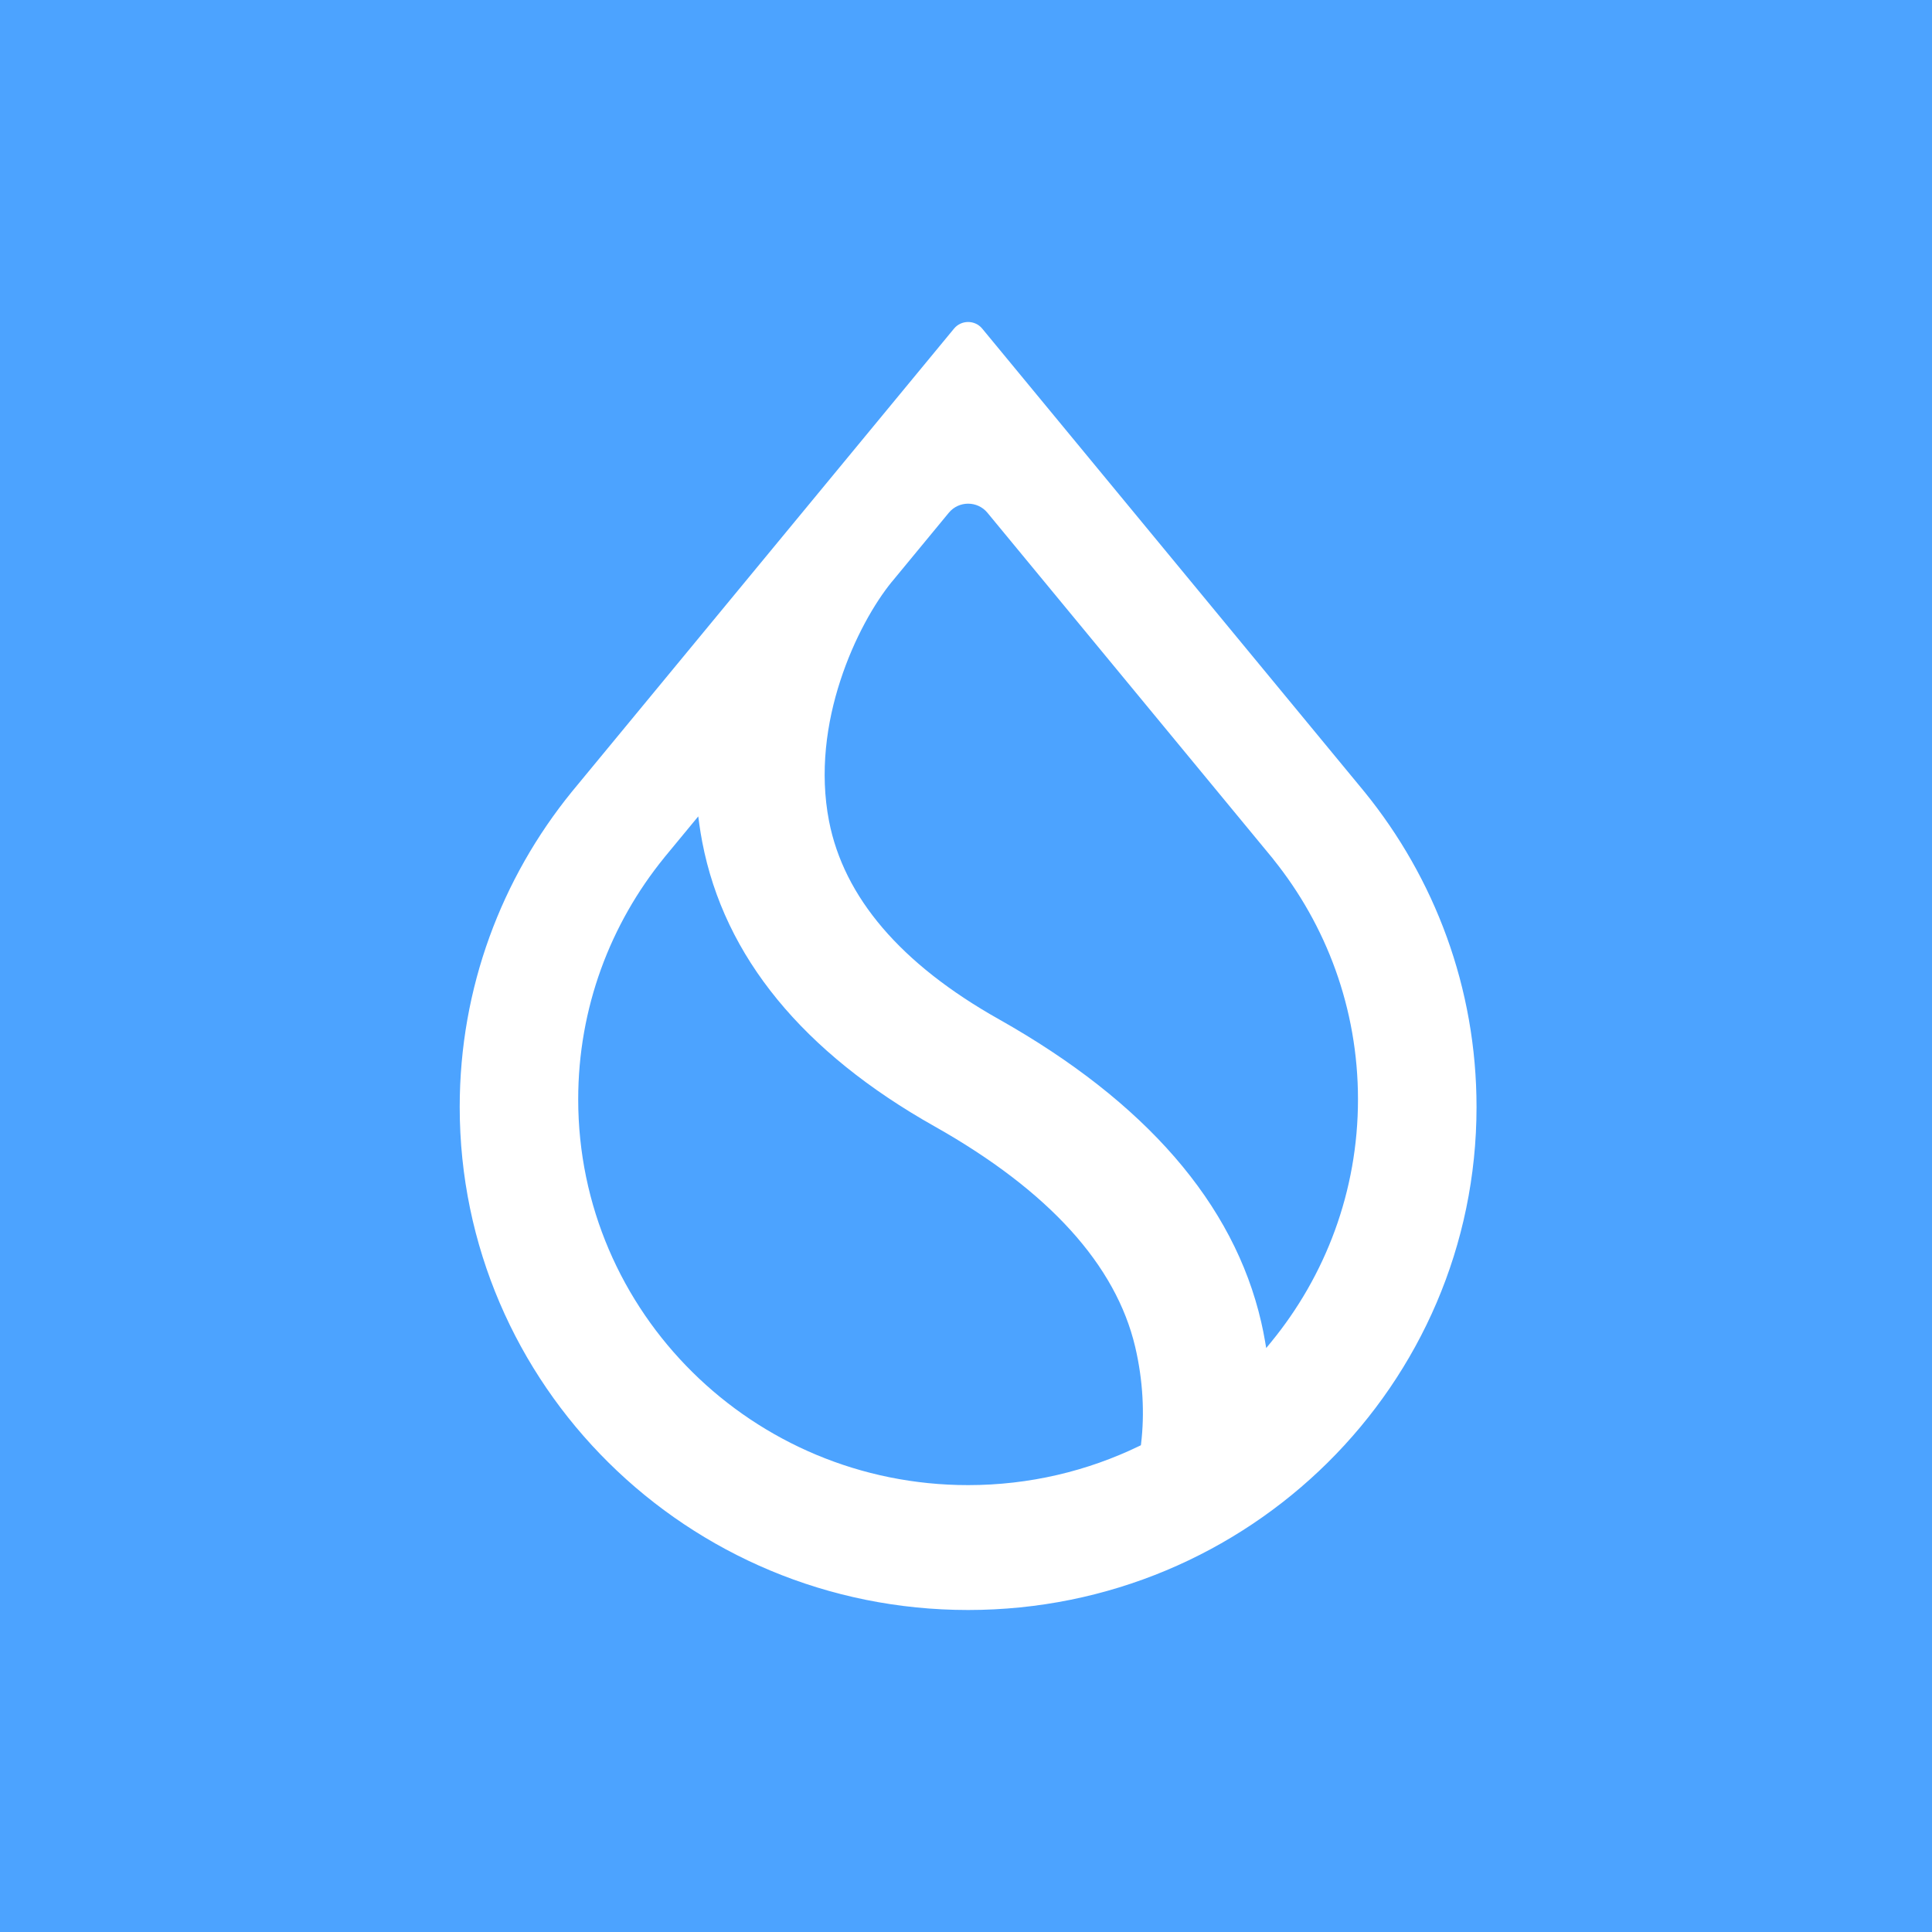 <svg xmlns="http://www.w3.org/2000/svg" width="36" height="36" viewBox="0 0 36 36" fill="none">
<rect width="36" height="36" fill="#4CA3FF"/>
<path fill-rule="evenodd" clip-rule="evenodd" d="M23.726 16.009L23.726 16.011C24.714 17.238 25.304 18.793 25.304 20.485C25.304 22.201 24.696 23.777 23.681 25.013L23.594 25.119L23.571 24.984C23.551 24.869 23.528 24.753 23.501 24.636C22.993 22.425 21.339 20.529 18.616 18.994C16.777 17.96 15.724 16.715 15.448 15.301C15.27 14.386 15.402 13.467 15.659 12.681C15.915 11.894 16.296 11.235 16.62 10.838L16.621 10.838L17.68 9.554C17.866 9.329 18.213 9.329 18.399 9.554L23.726 16.009ZM25.401 14.727L25.402 14.727L18.302 6.123C18.166 5.959 17.913 5.959 17.777 6.123L10.677 14.727L10.677 14.727L10.654 14.755C9.348 16.362 8.566 18.404 8.566 20.627C8.566 25.803 12.807 30 18.039 30C23.272 30 27.513 25.803 27.513 20.627C27.513 18.404 26.731 16.362 25.425 14.755L25.401 14.727ZM12.376 15.982L12.376 15.981L13.011 15.212L13.03 15.354C13.046 15.466 13.064 15.58 13.086 15.693C13.497 17.83 14.965 19.611 17.419 20.991C19.552 22.194 20.794 23.578 21.152 25.095C21.301 25.728 21.328 26.351 21.263 26.896L21.259 26.93L21.228 26.945C20.265 27.411 19.183 27.673 18.039 27.673C14.027 27.673 10.774 24.454 10.774 20.485C10.774 18.78 11.374 17.214 12.376 15.982Z" fill="white"/>
</svg>